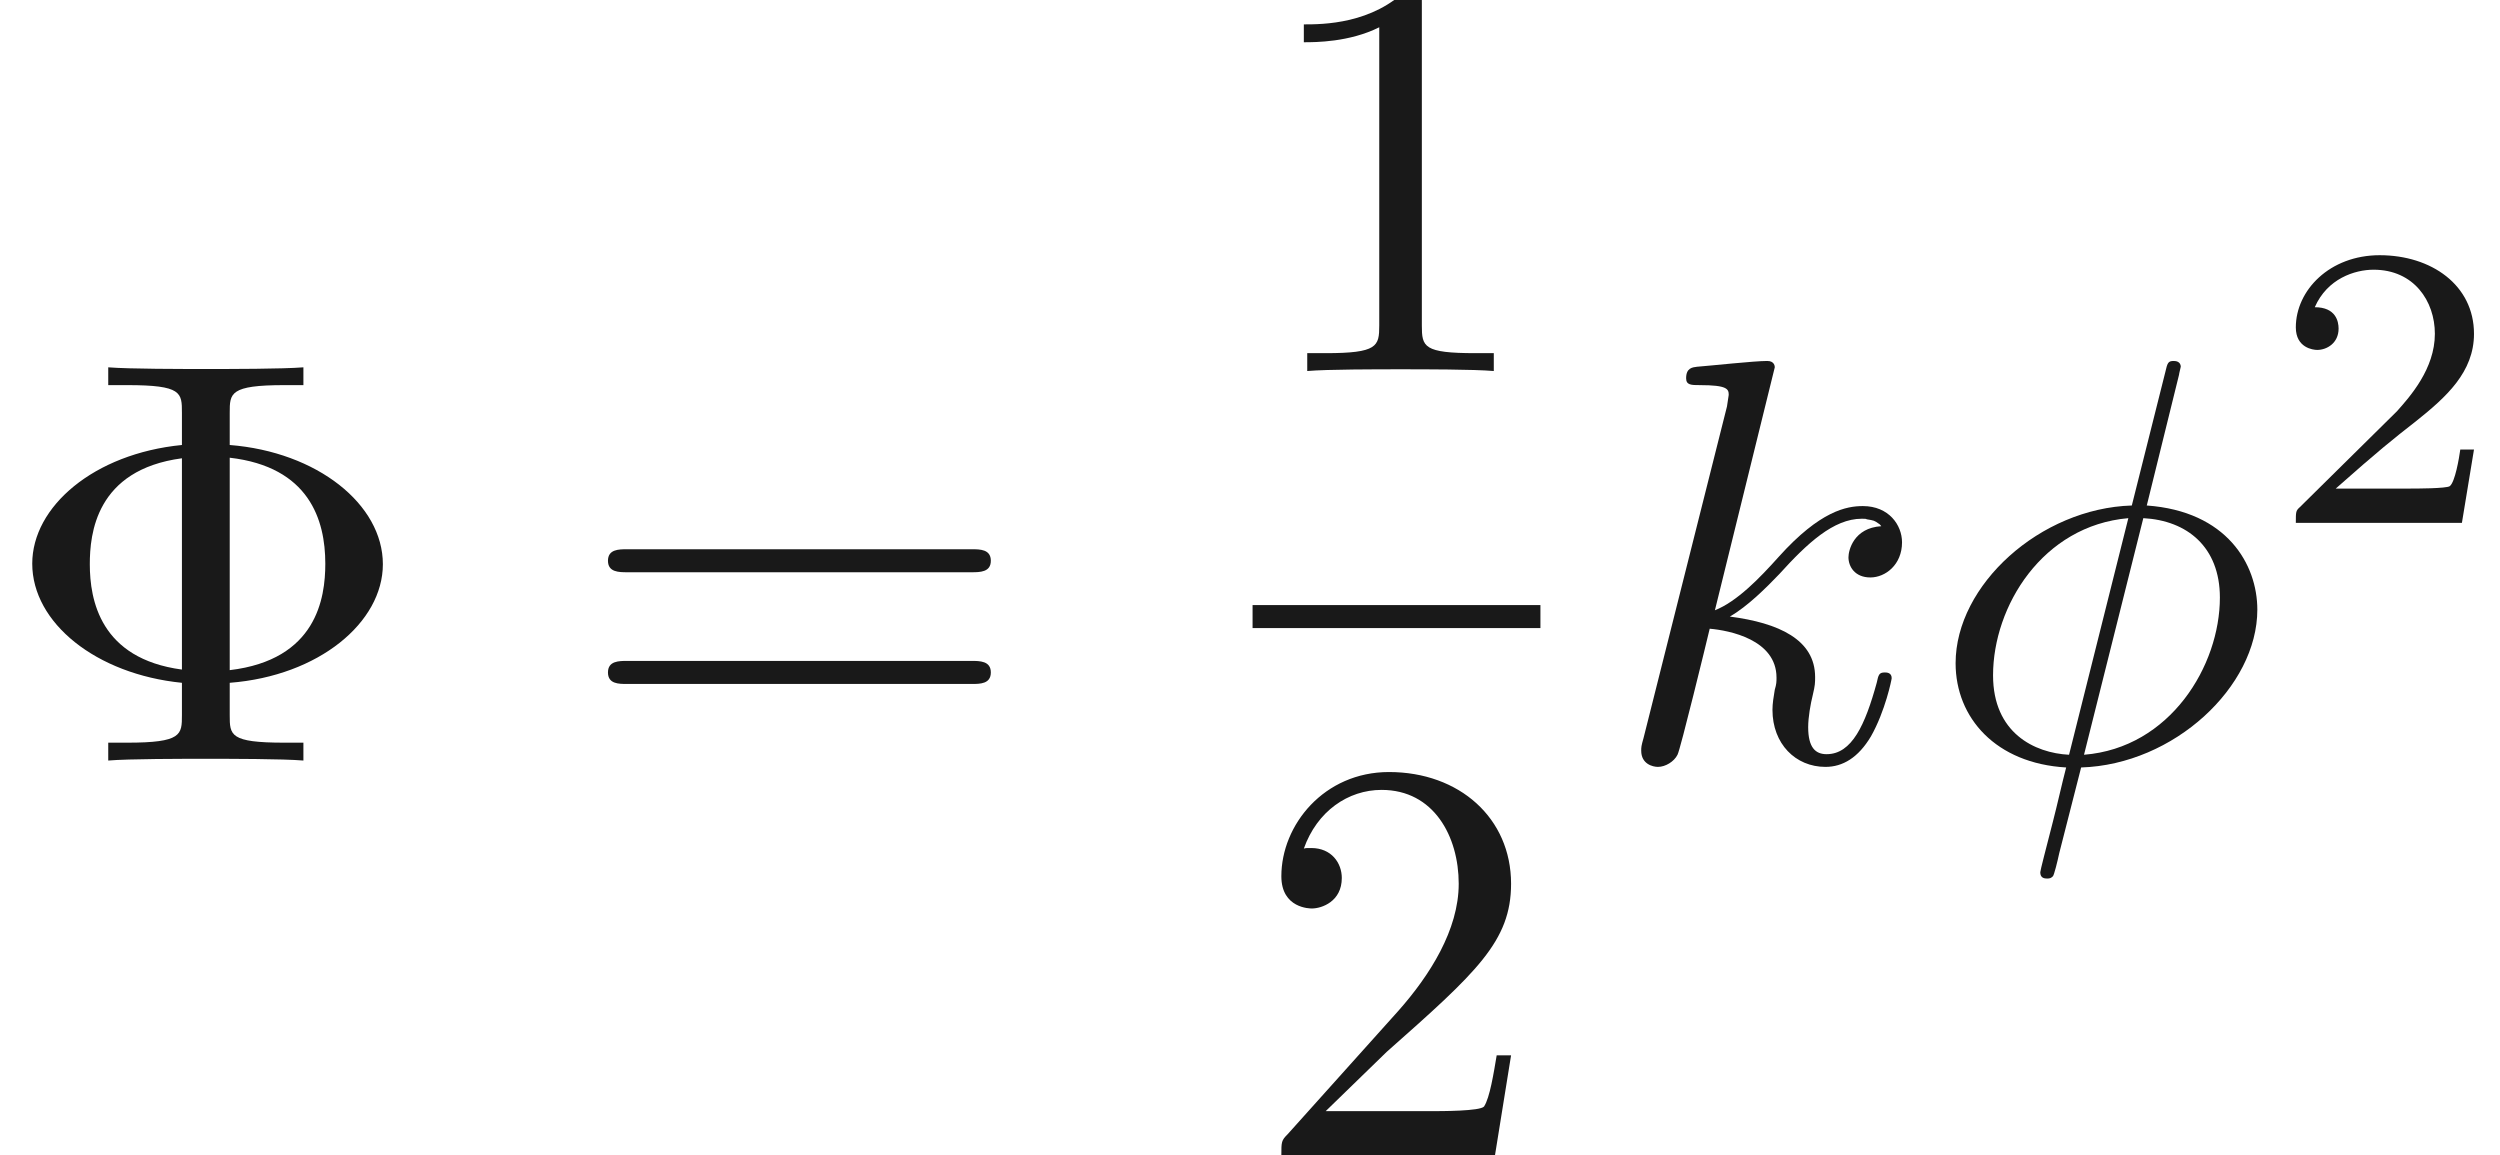 <ns0:svg xmlns:ns0="http://www.w3.org/2000/svg" xmlns:ns1="http://www.w3.org/1999/xlink" height="19.994pt" readme2tex:offset="0" version="1.1" viewBox="118.326 -61.041 43.259 19.994" width="43.259pt" xmlns:readme2tex="http://github.com/leegao/readme2tex/">
<ns0:defs>
<ns0:path d="M3.522 -1.269H3.285C3.264 -1.116 3.194 -0.704 3.103 -0.635C3.048 -0.593 2.511 -0.593 2.413 -0.593H1.13C1.862 -1.241 2.106 -1.437 2.525 -1.764C3.041 -2.176 3.522 -2.608 3.522 -3.271C3.522 -4.115 2.783 -4.631 1.89 -4.631C1.025 -4.631 0.439 -4.024 0.439 -3.382C0.439 -3.027 0.739 -2.992 0.809 -2.992C0.976 -2.992 1.179 -3.11 1.179 -3.361C1.179 -3.487 1.13 -3.731 0.767 -3.731C0.983 -4.226 1.458 -4.38 1.785 -4.38C2.483 -4.38 2.845 -3.836 2.845 -3.271C2.845 -2.664 2.413 -2.183 2.19 -1.932L0.509 -0.272C0.439 -0.209 0.439 -0.195 0.439 0H3.313L3.522 -1.269Z" id="g2-50" />
<ns0:path d="M4.354 -6.675C4.354 -6.695 4.384 -6.804 4.384 -6.814S4.384 -6.914 4.264 -6.914C4.164 -6.914 4.154 -6.884 4.115 -6.715L3.537 -4.413C1.953 -4.364 0.488 -3.039 0.488 -1.684C0.488 -0.737 1.186 0.05 2.401 0.12C2.321 0.428 2.252 0.747 2.172 1.056C2.052 1.524 1.953 1.903 1.953 1.933C1.953 2.032 2.022 2.042 2.072 2.042S2.142 2.032 2.172 2.002C2.192 1.983 2.252 1.743 2.281 1.604L2.66 0.12C4.264 0.07 5.709 -1.275 5.709 -2.61C5.709 -3.397 5.181 -4.314 3.796 -4.413L4.354 -6.675ZM2.451 -0.1C1.853 -0.13 1.136 -0.478 1.136 -1.474C1.136 -2.67 1.993 -4.065 3.477 -4.194L2.451 -0.1ZM3.736 -4.194C4.493 -4.154 5.061 -3.696 5.061 -2.819C5.061 -1.644 4.204 -0.219 2.71 -0.1L3.736 -4.194Z" id="g0-30" />
<ns0:path d="M2.859 -6.804C2.859 -6.814 2.859 -6.914 2.73 -6.914C2.501 -6.914 1.773 -6.834 1.514 -6.814C1.435 -6.804 1.325 -6.795 1.325 -6.615C1.325 -6.496 1.415 -6.496 1.564 -6.496C2.042 -6.496 2.062 -6.426 2.062 -6.326L2.032 -6.127L0.588 -0.389C0.548 -0.249 0.548 -0.229 0.548 -0.169C0.548 0.06 0.747 0.11 0.837 0.11C0.966 0.11 1.116 0.02 1.176 -0.1C1.225 -0.189 1.674 -2.032 1.733 -2.281C2.072 -2.252 2.889 -2.092 2.889 -1.435C2.889 -1.365 2.889 -1.325 2.859 -1.225C2.839 -1.106 2.819 -0.986 2.819 -0.877C2.819 -0.289 3.218 0.11 3.736 0.11C4.035 0.11 4.304 -0.05 4.523 -0.418C4.772 -0.857 4.882 -1.405 4.882 -1.425C4.882 -1.524 4.792 -1.524 4.762 -1.524C4.663 -1.524 4.653 -1.484 4.623 -1.345C4.423 -0.618 4.194 -0.11 3.756 -0.11C3.567 -0.11 3.437 -0.219 3.437 -0.578C3.437 -0.747 3.477 -0.976 3.517 -1.136C3.557 -1.305 3.557 -1.345 3.557 -1.445C3.557 -2.092 2.929 -2.381 2.082 -2.491C2.391 -2.67 2.71 -2.989 2.939 -3.228C3.417 -3.756 3.875 -4.184 4.364 -4.184C4.423 -4.184 4.433 -4.184 4.453 -4.174C4.573 -4.154 4.583 -4.154 4.663 -4.095C4.682 -4.085 4.682 -4.075 4.702 -4.055C4.224 -4.025 4.134 -3.636 4.134 -3.517C4.134 -3.357 4.244 -3.168 4.513 -3.168C4.772 -3.168 5.061 -3.387 5.061 -3.776C5.061 -4.075 4.832 -4.403 4.384 -4.403C4.105 -4.403 3.646 -4.324 2.929 -3.527C2.59 -3.148 2.202 -2.75 1.823 -2.6L2.859 -6.804Z" id="g0-107" />
<ns0:path d="M3.975 -1.345C5.519 -1.465 6.625 -2.391 6.625 -3.397C6.625 -4.433 5.489 -5.34 3.975 -5.46V-6.017C3.975 -6.356 3.975 -6.496 4.922 -6.496H5.25V-6.804C4.892 -6.775 3.975 -6.775 3.567 -6.775S2.232 -6.775 1.873 -6.804V-6.496H2.202C3.148 -6.496 3.148 -6.366 3.148 -6.017V-5.46C1.624 -5.31 0.558 -4.394 0.558 -3.407C0.558 -2.381 1.664 -1.494 3.148 -1.345V-0.787C3.148 -0.448 3.148 -0.309 2.202 -0.309H1.873V0C2.232 -0.03 3.148 -0.03 3.557 -0.03S4.892 -0.03 5.25 0V-0.309H4.922C3.975 -0.309 3.975 -0.438 3.975 -0.787V-1.345ZM3.148 -1.574C1.733 -1.763 1.554 -2.78 1.554 -3.397C1.554 -3.915 1.654 -5.031 3.148 -5.23V-1.574ZM3.975 -5.24C5.35 -5.081 5.629 -4.164 5.629 -3.407C5.629 -2.809 5.479 -1.743 3.975 -1.564V-5.24Z" id="g1-8" />
<ns0:path d="M2.929 -6.376C2.929 -6.615 2.929 -6.635 2.7 -6.635C2.082 -5.998 1.205 -5.998 0.887 -5.998V-5.689C1.086 -5.689 1.674 -5.689 2.192 -5.948V-0.787C2.192 -0.428 2.162 -0.309 1.265 -0.309H0.946V0C1.295 -0.03 2.162 -0.03 2.56 -0.03S3.826 -0.03 4.174 0V-0.309H3.856C2.959 -0.309 2.929 -0.418 2.929 -0.787V-6.376Z" id="g1-49" />
<ns0:path d="M1.265 -0.767L2.321 -1.793C3.875 -3.168 4.473 -3.706 4.473 -4.702C4.473 -5.838 3.577 -6.635 2.361 -6.635C1.235 -6.635 0.498 -5.719 0.498 -4.832C0.498 -4.274 0.996 -4.274 1.026 -4.274C1.196 -4.274 1.544 -4.394 1.544 -4.802C1.544 -5.061 1.365 -5.32 1.016 -5.32C0.936 -5.32 0.917 -5.32 0.887 -5.31C1.116 -5.958 1.654 -6.326 2.232 -6.326C3.138 -6.326 3.567 -5.519 3.567 -4.702C3.567 -3.905 3.068 -3.118 2.521 -2.501L0.608 -0.369C0.498 -0.259 0.498 -0.239 0.498 0H4.194L4.473 -1.733H4.224C4.174 -1.435 4.105 -0.996 4.005 -0.847C3.935 -0.767 3.278 -0.767 3.059 -0.767H1.265Z" id="g1-50" />
<ns0:path d="M6.844 -3.258C6.994 -3.258 7.183 -3.258 7.183 -3.457S6.994 -3.656 6.854 -3.656H0.887C0.747 -3.656 0.558 -3.656 0.558 -3.457S0.747 -3.258 0.897 -3.258H6.844ZM6.854 -1.325C6.994 -1.325 7.183 -1.325 7.183 -1.524S6.994 -1.724 6.844 -1.724H0.897C0.747 -1.724 0.558 -1.724 0.558 -1.524S0.747 -1.325 0.887 -1.325H6.854Z" id="g1-61" />
</ns0:defs>
<ns0:g fill-opacity="0.9" id="page1">
<ns0:use x="118.326" y="-47.881" ns1:href="#g1-8" />
<ns0:use x="128.288" y="-47.881" ns1:href="#g1-61" />
<ns0:use x="140" y="-54.621" ns1:href="#g1-49" />
<ns0:rect height="0.398" width="4.981" x="140" y="-50.571" />
<ns0:use x="140" y="-41.047" ns1:href="#g1-50" />
<ns0:use x="146.177" y="-47.881" ns1:href="#g0-107" />
<ns0:use x="151.677" y="-47.881" ns1:href="#g0-30" />
<ns0:use x="157.613" y="-51.994" ns1:href="#g2-50" />
</ns0:g>
</ns0:svg>